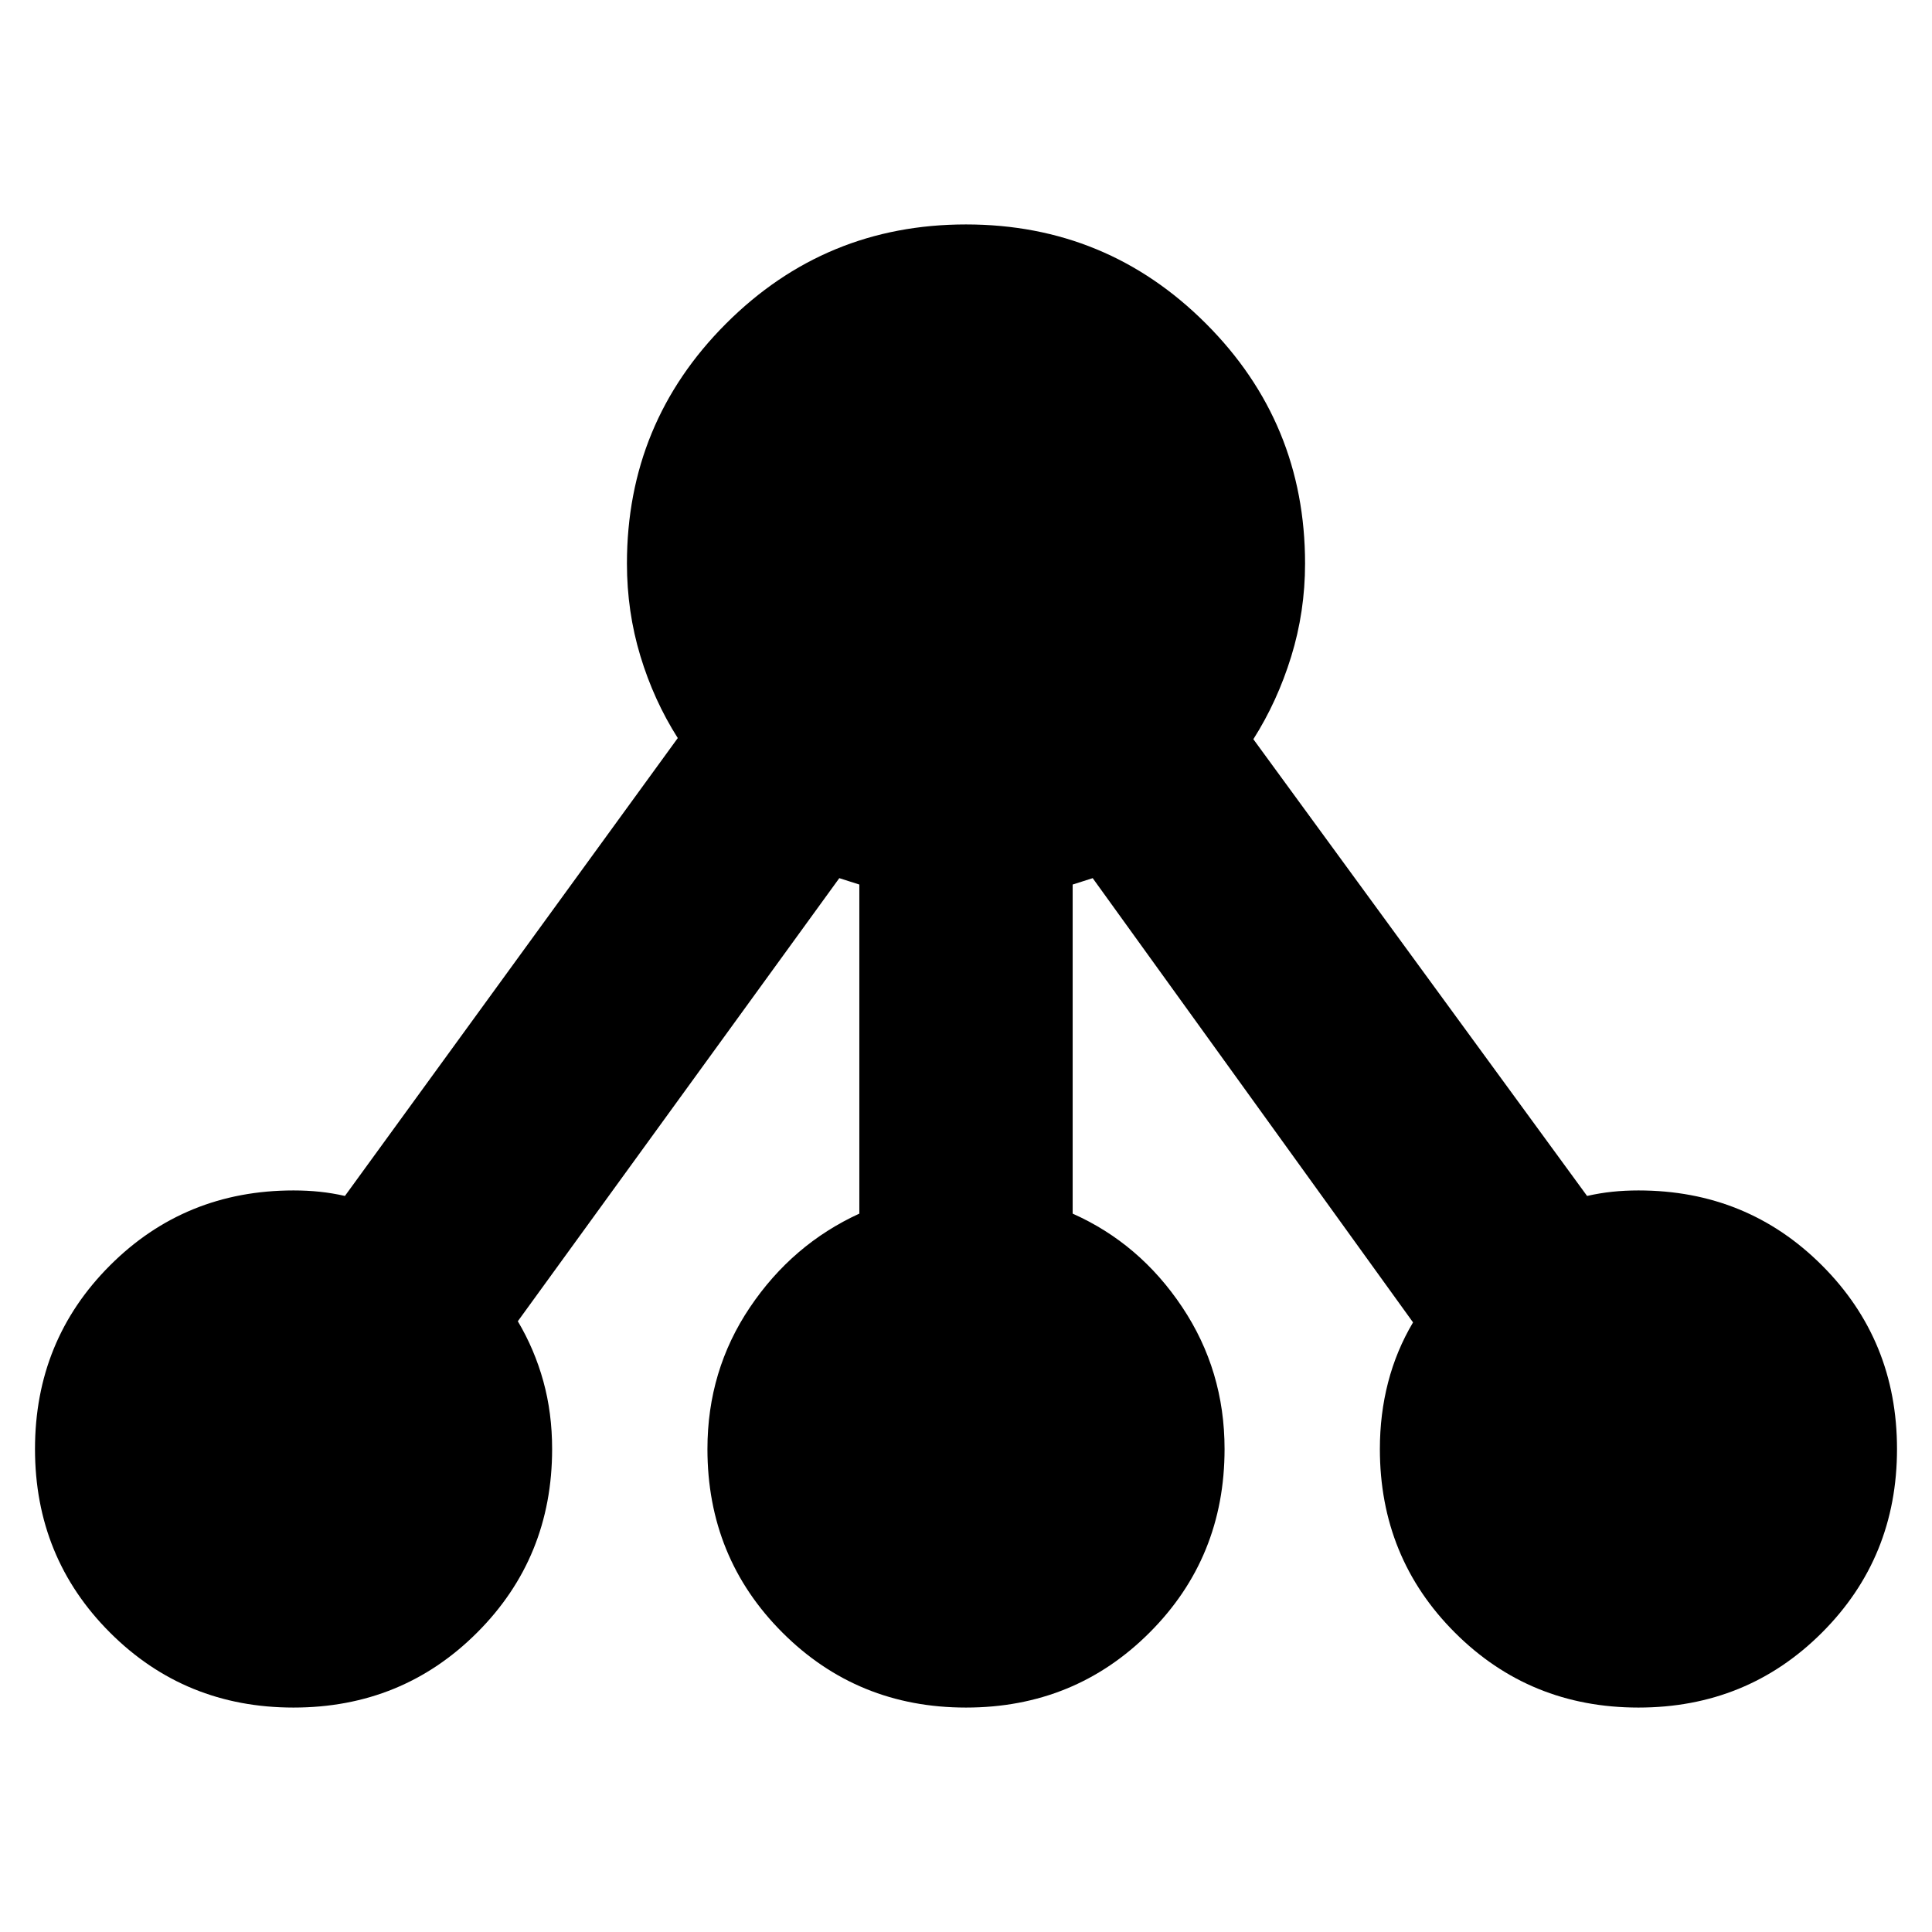 <svg xmlns="http://www.w3.org/2000/svg" height="24" viewBox="0 -960 960 960" width="24"><path d="M145.869-111.521q-53.957 0-91.218-37.261-37.26-37.261-37.26-91.218t37.26-91.218q37.261-37.261 91.218-37.261 6.739 0 12.978.652 6.239.653 12.543 2.087l165.392-227.522q-11.913-18.739-18.587-40.782-6.674-22.043-6.674-45.956 0-69.957 49.261-119.218Q410.043-848.479 480-848.479t119.218 49.261Q648.479-749.957 648.479-680q0 23.913-6.891 46.239-6.892 22.326-18.804 41.065L788.61-365.74q6.304-1.434 12.543-2.087 6.239-.652 12.978-.652 53.957 0 91.218 37.261T942.61-240q0 53.957-37.261 91.218t-91.218 37.261q-53.957 0-91.218-37.261T685.652-240q0-17.304 4.087-33.109 4.087-15.804 12.391-29.804L542.957-523.652q-2.739.87-4.978 1.587t-4.978 1.587v163.521q33.304 14.827 54.391 46.392Q608.479-279 608.479-240q0 53.957-37.261 91.218T480-111.521q-53.957 0-91.218-37.261T351.521-240q0-39 21.087-70.348t54.391-46.609v-163.521q-2.739-.87-4.978-1.587t-4.978-1.587L257.304-303.478q8.305 14 12.674 29.804 4.37 15.804 4.37 33.674 0 53.957-37.261 91.218t-91.218 37.261Z"/></svg>